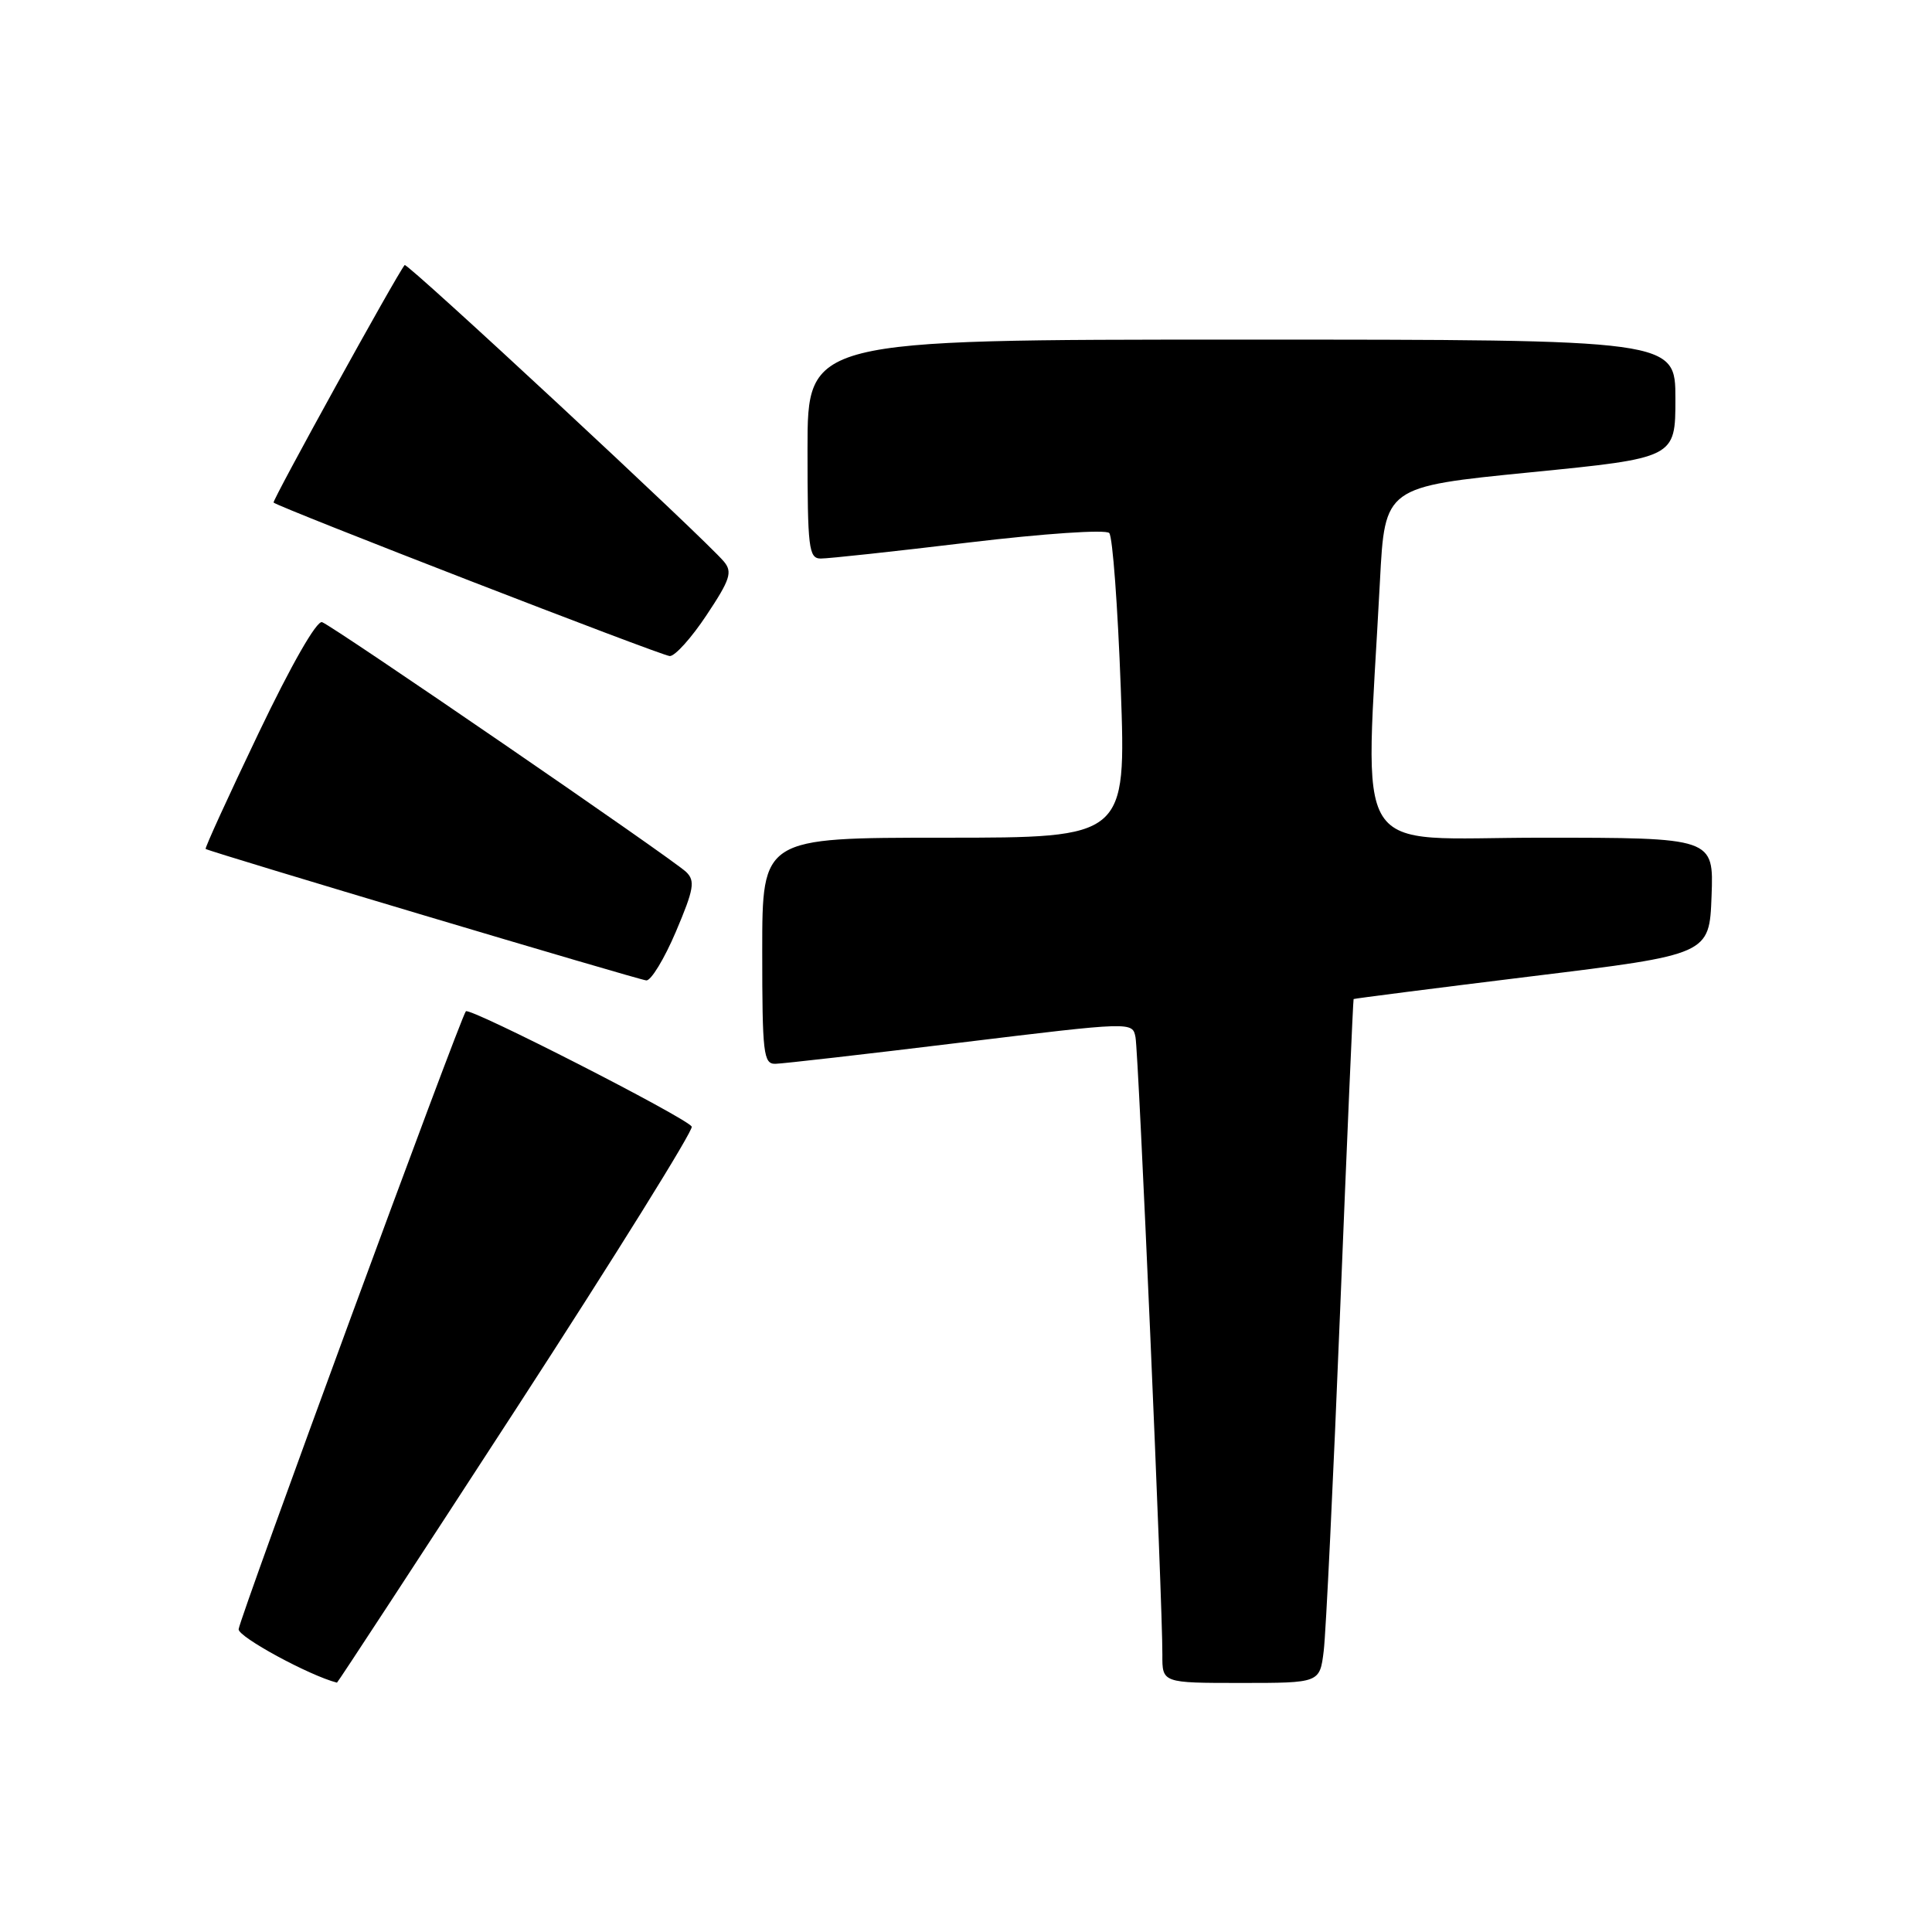 <?xml version="1.0" encoding="UTF-8" standalone="no"?>
<!DOCTYPE svg PUBLIC "-//W3C//DTD SVG 1.1//EN" "http://www.w3.org/Graphics/SVG/1.1/DTD/svg11.dtd" >
<svg xmlns="http://www.w3.org/2000/svg" xmlns:xlink="http://www.w3.org/1999/xlink" version="1.1" viewBox="0 0 256 256">
 <g >
 <path fill="currentColor"
d=" M 68.48 186.53 C 81.50 166.47 91.93 149.71 91.66 149.28 C 90.88 148.06 62.24 133.44 61.73 134.00 C 61.01 134.79 31.76 214.34 31.62 215.88 C 31.53 216.89 41.00 222.03 44.65 222.96 C 44.73 222.98 55.45 206.59 68.48 186.53 Z  M 175.40 218.75 C 175.69 216.41 176.67 196.05 177.58 173.50 C 178.49 150.95 179.29 132.44 179.36 132.38 C 179.44 132.31 190.07 130.95 203.00 129.36 C 226.50 126.48 226.50 126.48 226.79 118.74 C 227.08 111.00 227.08 111.00 204.21 111.00 C 178.59 111.00 180.88 114.65 182.85 77.00 C 183.50 64.50 183.50 64.50 202.75 62.59 C 222.00 60.68 222.00 60.68 222.00 52.84 C 222.00 45.00 222.00 45.00 164.50 45.00 C 107.00 45.00 107.00 45.00 107.00 59.50 C 107.00 72.64 107.16 74.00 108.75 74.01 C 109.71 74.02 118.52 73.07 128.33 71.89 C 138.37 70.69 146.52 70.14 146.98 70.63 C 147.43 71.11 148.11 80.39 148.51 91.25 C 149.22 111.00 149.22 111.00 125.11 111.00 C 101.00 111.00 101.00 111.00 101.00 126.00 C 101.00 139.63 101.16 141.00 102.75 140.96 C 103.71 140.94 114.75 139.68 127.28 138.15 C 150.06 135.38 150.06 135.38 150.46 137.44 C 150.87 139.59 154.06 212.68 154.02 219.25 C 154.00 223.00 154.00 223.00 164.44 223.00 C 174.88 223.00 174.88 223.00 175.40 218.75 Z  M 89.56 123.45 C 91.95 117.82 92.14 116.72 90.92 115.54 C 89.12 113.81 44.26 83.03 42.68 82.44 C 41.97 82.18 38.59 88.09 34.25 97.17 C 30.26 105.51 27.11 112.40 27.25 112.49 C 27.91 112.91 84.65 129.84 85.64 129.91 C 86.26 129.96 88.03 127.05 89.56 123.45 Z  M 93.62 81.51 C 96.75 76.81 97.08 75.80 95.93 74.42 C 93.48 71.47 53.93 34.74 53.62 35.12 C 52.53 36.44 36.03 66.36 36.25 66.59 C 36.88 67.21 87.59 86.87 88.74 86.93 C 89.42 86.97 91.62 84.53 93.62 81.51 Z "/>
</g>
</svg>